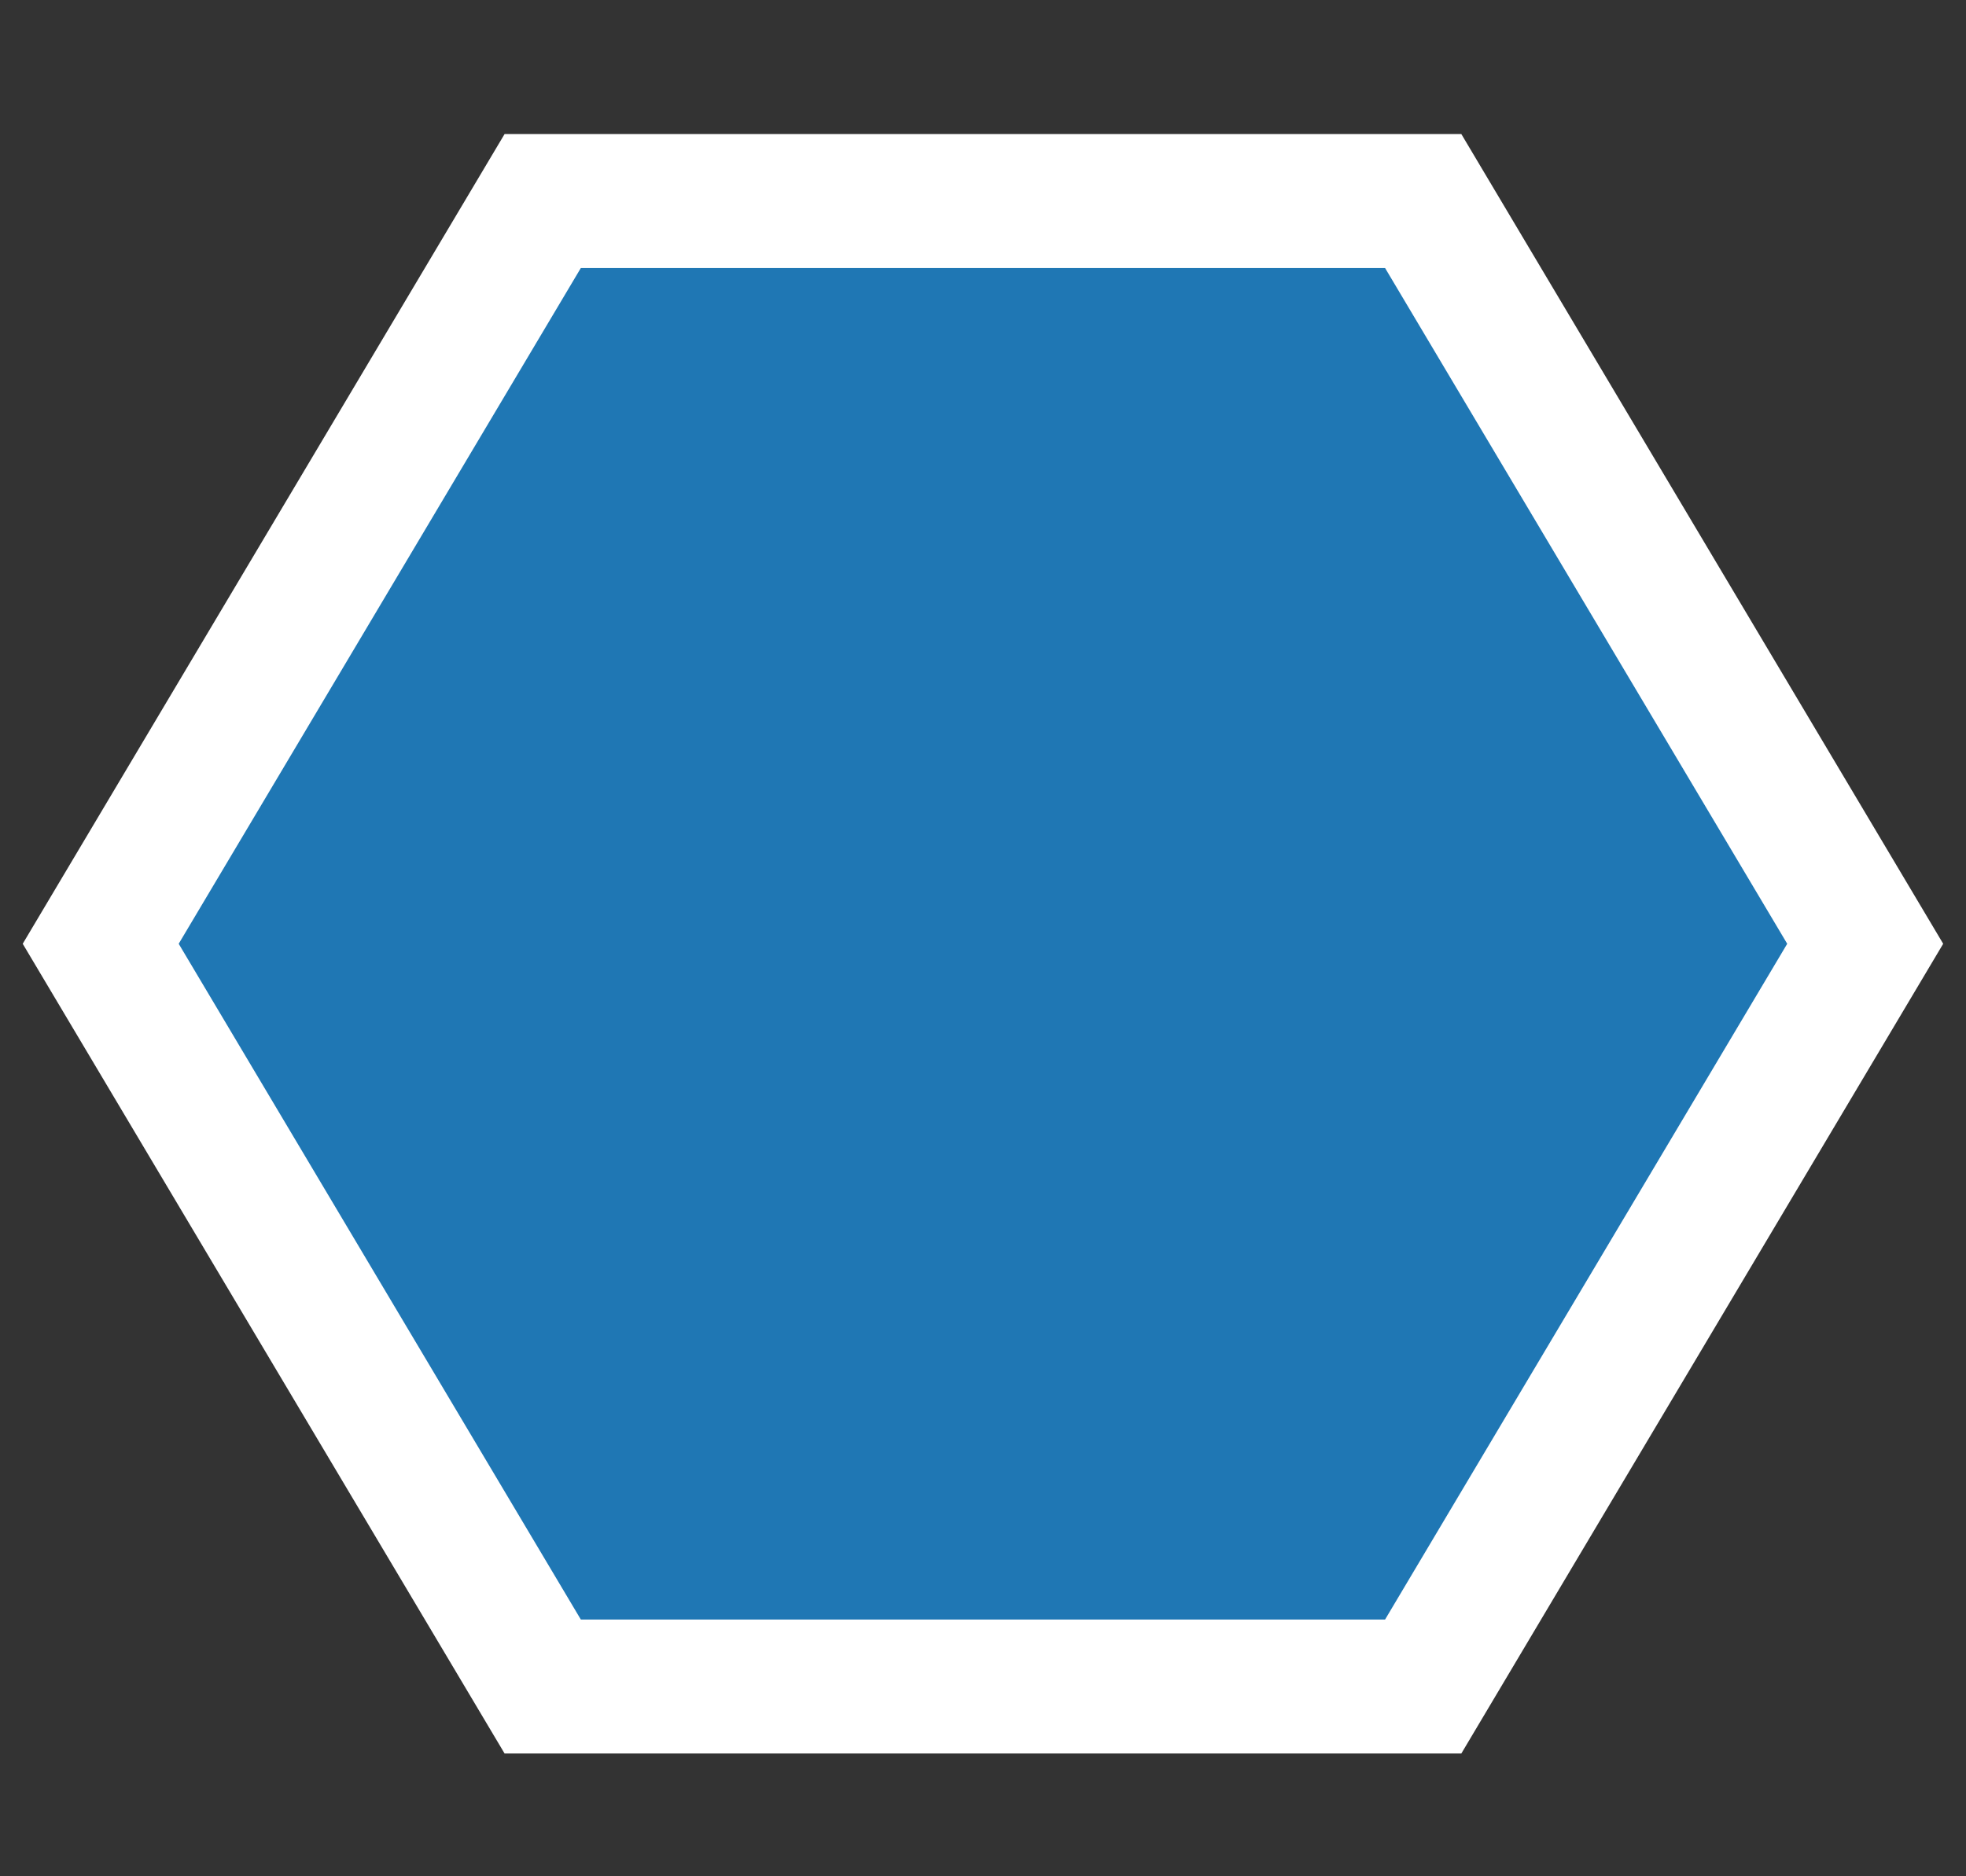 <svg height="21" viewBox="0 0 22 21" width="22" xmlns="http://www.w3.org/2000/svg"><rect x="0" y="0" width="22" height="21" fill="#333333" stroke="none"/><path d="m15.926 2.25 4.946 8.313-4.946 8.313h-9.853l-4.946-8.313 4.946-8.313z" fill="#1f77b4" stroke="#fff" stroke-width="1.5"/></svg>
